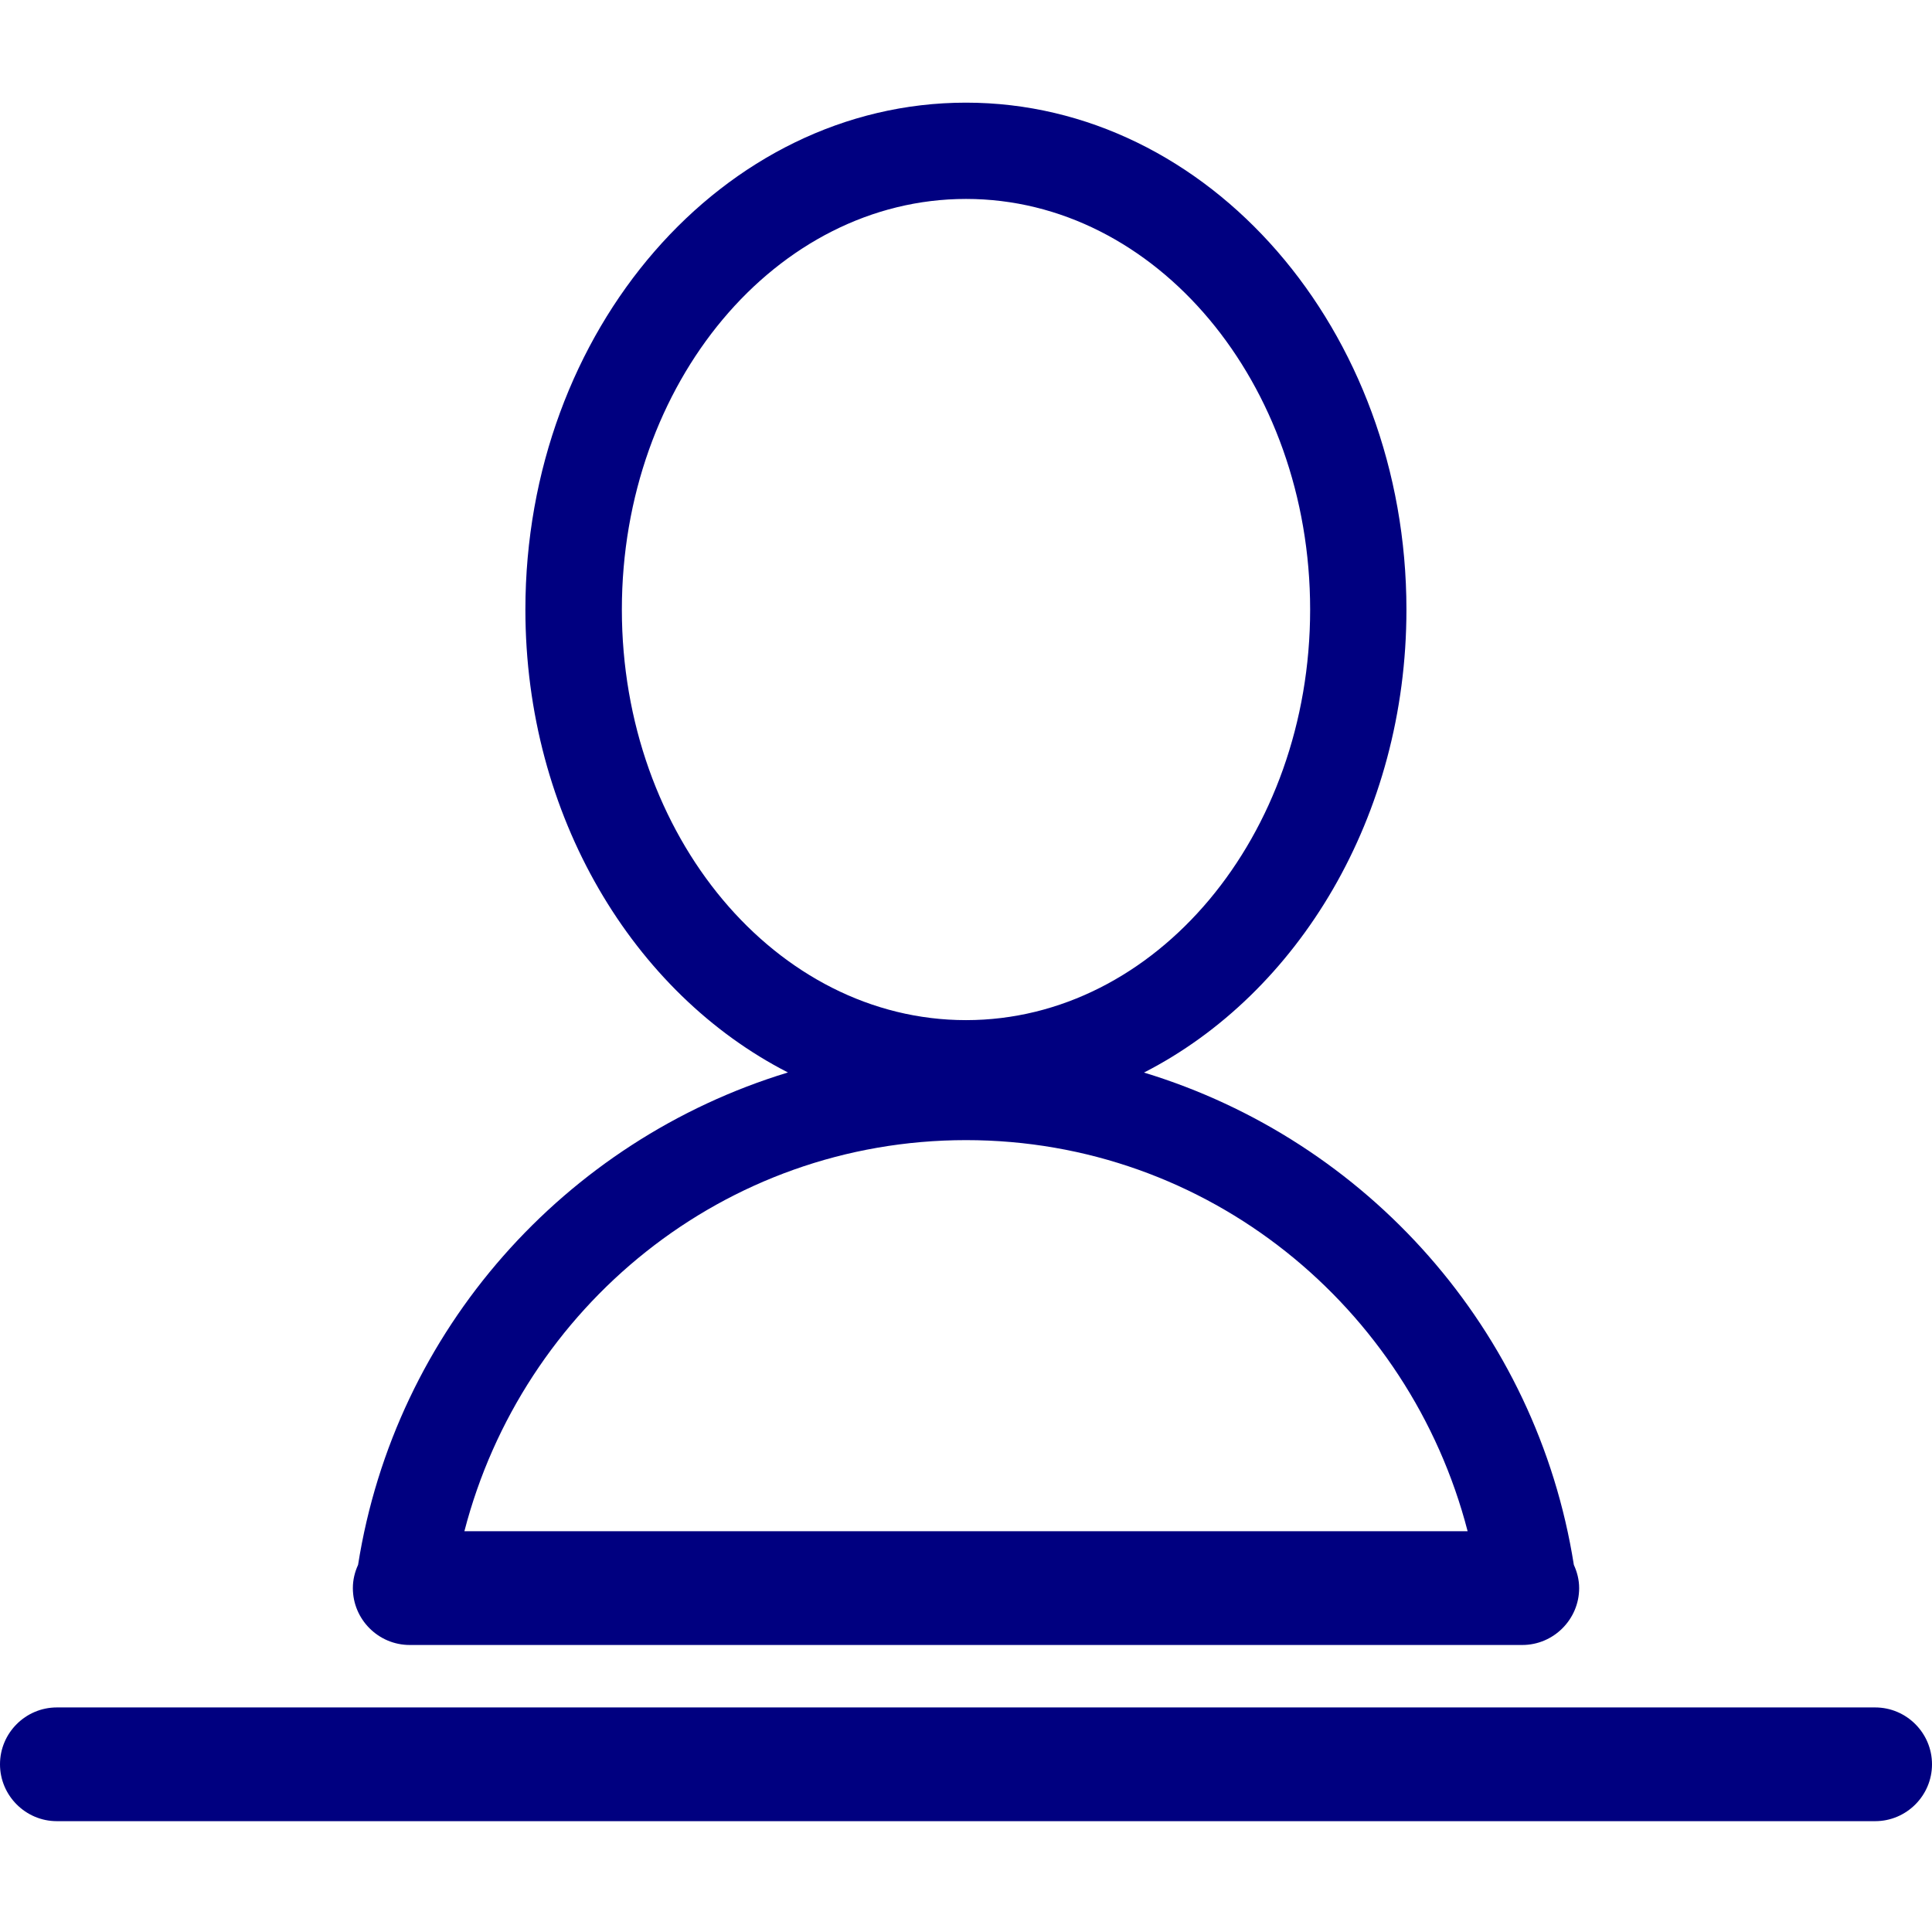 <?xml version="1.0" encoding="UTF-8" standalone="no"?>
<!-- Generator: Adobe Illustrator 19.1.0, SVG Export Plug-In . SVG Version: 6.00 Build 0)  -->

<svg
   xmlns:dc="http://purl.org/dc/elements/1.1/"
   xmlns:cc="http://creativecommons.org/ns#"
   xmlns:rdf="http://www.w3.org/1999/02/22-rdf-syntax-ns#"
   xmlns:svg="http://www.w3.org/2000/svg"
   xmlns="http://www.w3.org/2000/svg"
   xmlns:sodipodi="http://sodipodi.sourceforge.net/DTD/sodipodi-0.dtd"
   xmlns:inkscape="http://www.inkscape.org/namespaces/inkscape"
   version="1.1"
   id="Capa_1"
   x="0px"
   y="0px"
   viewBox="0 0 353.708 353.708"
   style="enable-background:new 0 0 353.708 353.708;"
   xml:space="preserve"
   sodipodi:docname="profile.svg"
   inkscape:version="0.92.4 (5da689c313, 2019-01-14)"><defs
   id="defs43" /><sodipodi:namedview
   pagecolor="#ffffff"
   bordercolor="#666666"
   borderopacity="1"
   objecttolerance="10"
   gridtolerance="10"
   guidetolerance="10"
   inkscape:pageopacity="0"
   inkscape:pageshadow="2"
   inkscape:window-width="1296"
   inkscape:window-height="704"
   id="namedview41"
   showgrid="false"
   inkscape:zoom="1.334434"
   inkscape:cx="146.36032"
   inkscape:cy="173.52993"
   inkscape:window-x="70"
   inkscape:window-y="27"
   inkscape:window-maximized="1"
   inkscape:current-layer="layer1" />

<g
   id="g10">
</g>
<g
   id="g12">
</g>
<g
   id="g14">
</g>
<g
   id="g16">
</g>
<g
   id="g18">
</g>
<g
   id="g20">
</g>
<g
   id="g22">
</g>
<g
   id="g24">
</g>
<g
   id="g26">
</g>
<g
   id="g28">
</g>
<g
   id="g30">
</g>
<g
   id="g32">
</g>
<g
   id="g34">
</g>
<g
   id="g36">
</g>
<g
   id="g38">
</g>
<g
   inkscape:groupmode="layer"
   id="layer1"
   inkscape:label="bg"><g
     transform="translate(3.6273382e-6,-0.749)"
     id="g8"
     style="fill:#000080"><g
       id="g6"
       style="fill:#000080"><path
         inkscape:connector-curvature="0"
         style="fill:#000080"
         d="M 343.297,313.344 H 10.411 C 4.676,313.344 0,318.02 0,323.755 c 0,5.717 4.676,10.411 10.411,10.411 h 332.886 c 5.735,0 10.411,-4.676 10.411,-10.411 10e-4,-5.735 -4.676,-10.411 -10.411,-10.411 z"
         id="path2" /><path
         inkscape:connector-curvature="0"
         style="fill:#000080"
         d="m 65.554,287.246 c -0.6,1.306 -0.953,2.735 -0.953,4.253 0,5.735 4.676,10.411 10.411,10.411 h 203.685 c 5.735,0 10.411,-4.694 10.411,-10.411 0,-1.518 -0.37,-2.947 -0.97,-4.253 -6.794,-43.003 -37.85,-77.712 -78.7,-90.134 28.251,-14.452 48.049,-46.938 48.049,-84.753 0,-51.172 -36.174,-92.817 -80.641,-92.817 -44.485,0 -80.659,41.644 -80.659,92.817 0,37.815 19.816,70.283 48.067,84.735 -40.85,12.44 -71.906,47.131 -78.7,90.152 z M 113.85,112.341 c 0,-41.45 28.268,-75.171 63.013,-75.171 34.745,0 62.995,33.721 62.995,75.171 0,41.45 -28.251,75.171 -62.995,75.171 -34.744,0 -63.013,-33.721 -63.013,-75.171 z m 63.013,97.14 c 44.308,0 81.205,30.562 91.829,71.607 H 85.018 c 10.622,-41.045 47.519,-71.607 91.845,-71.607 z"
         id="path4" /></g></g></g><g
   inkscape:groupmode="layer"
   id="layer2"
   inkscape:label="layer1" /></svg>
